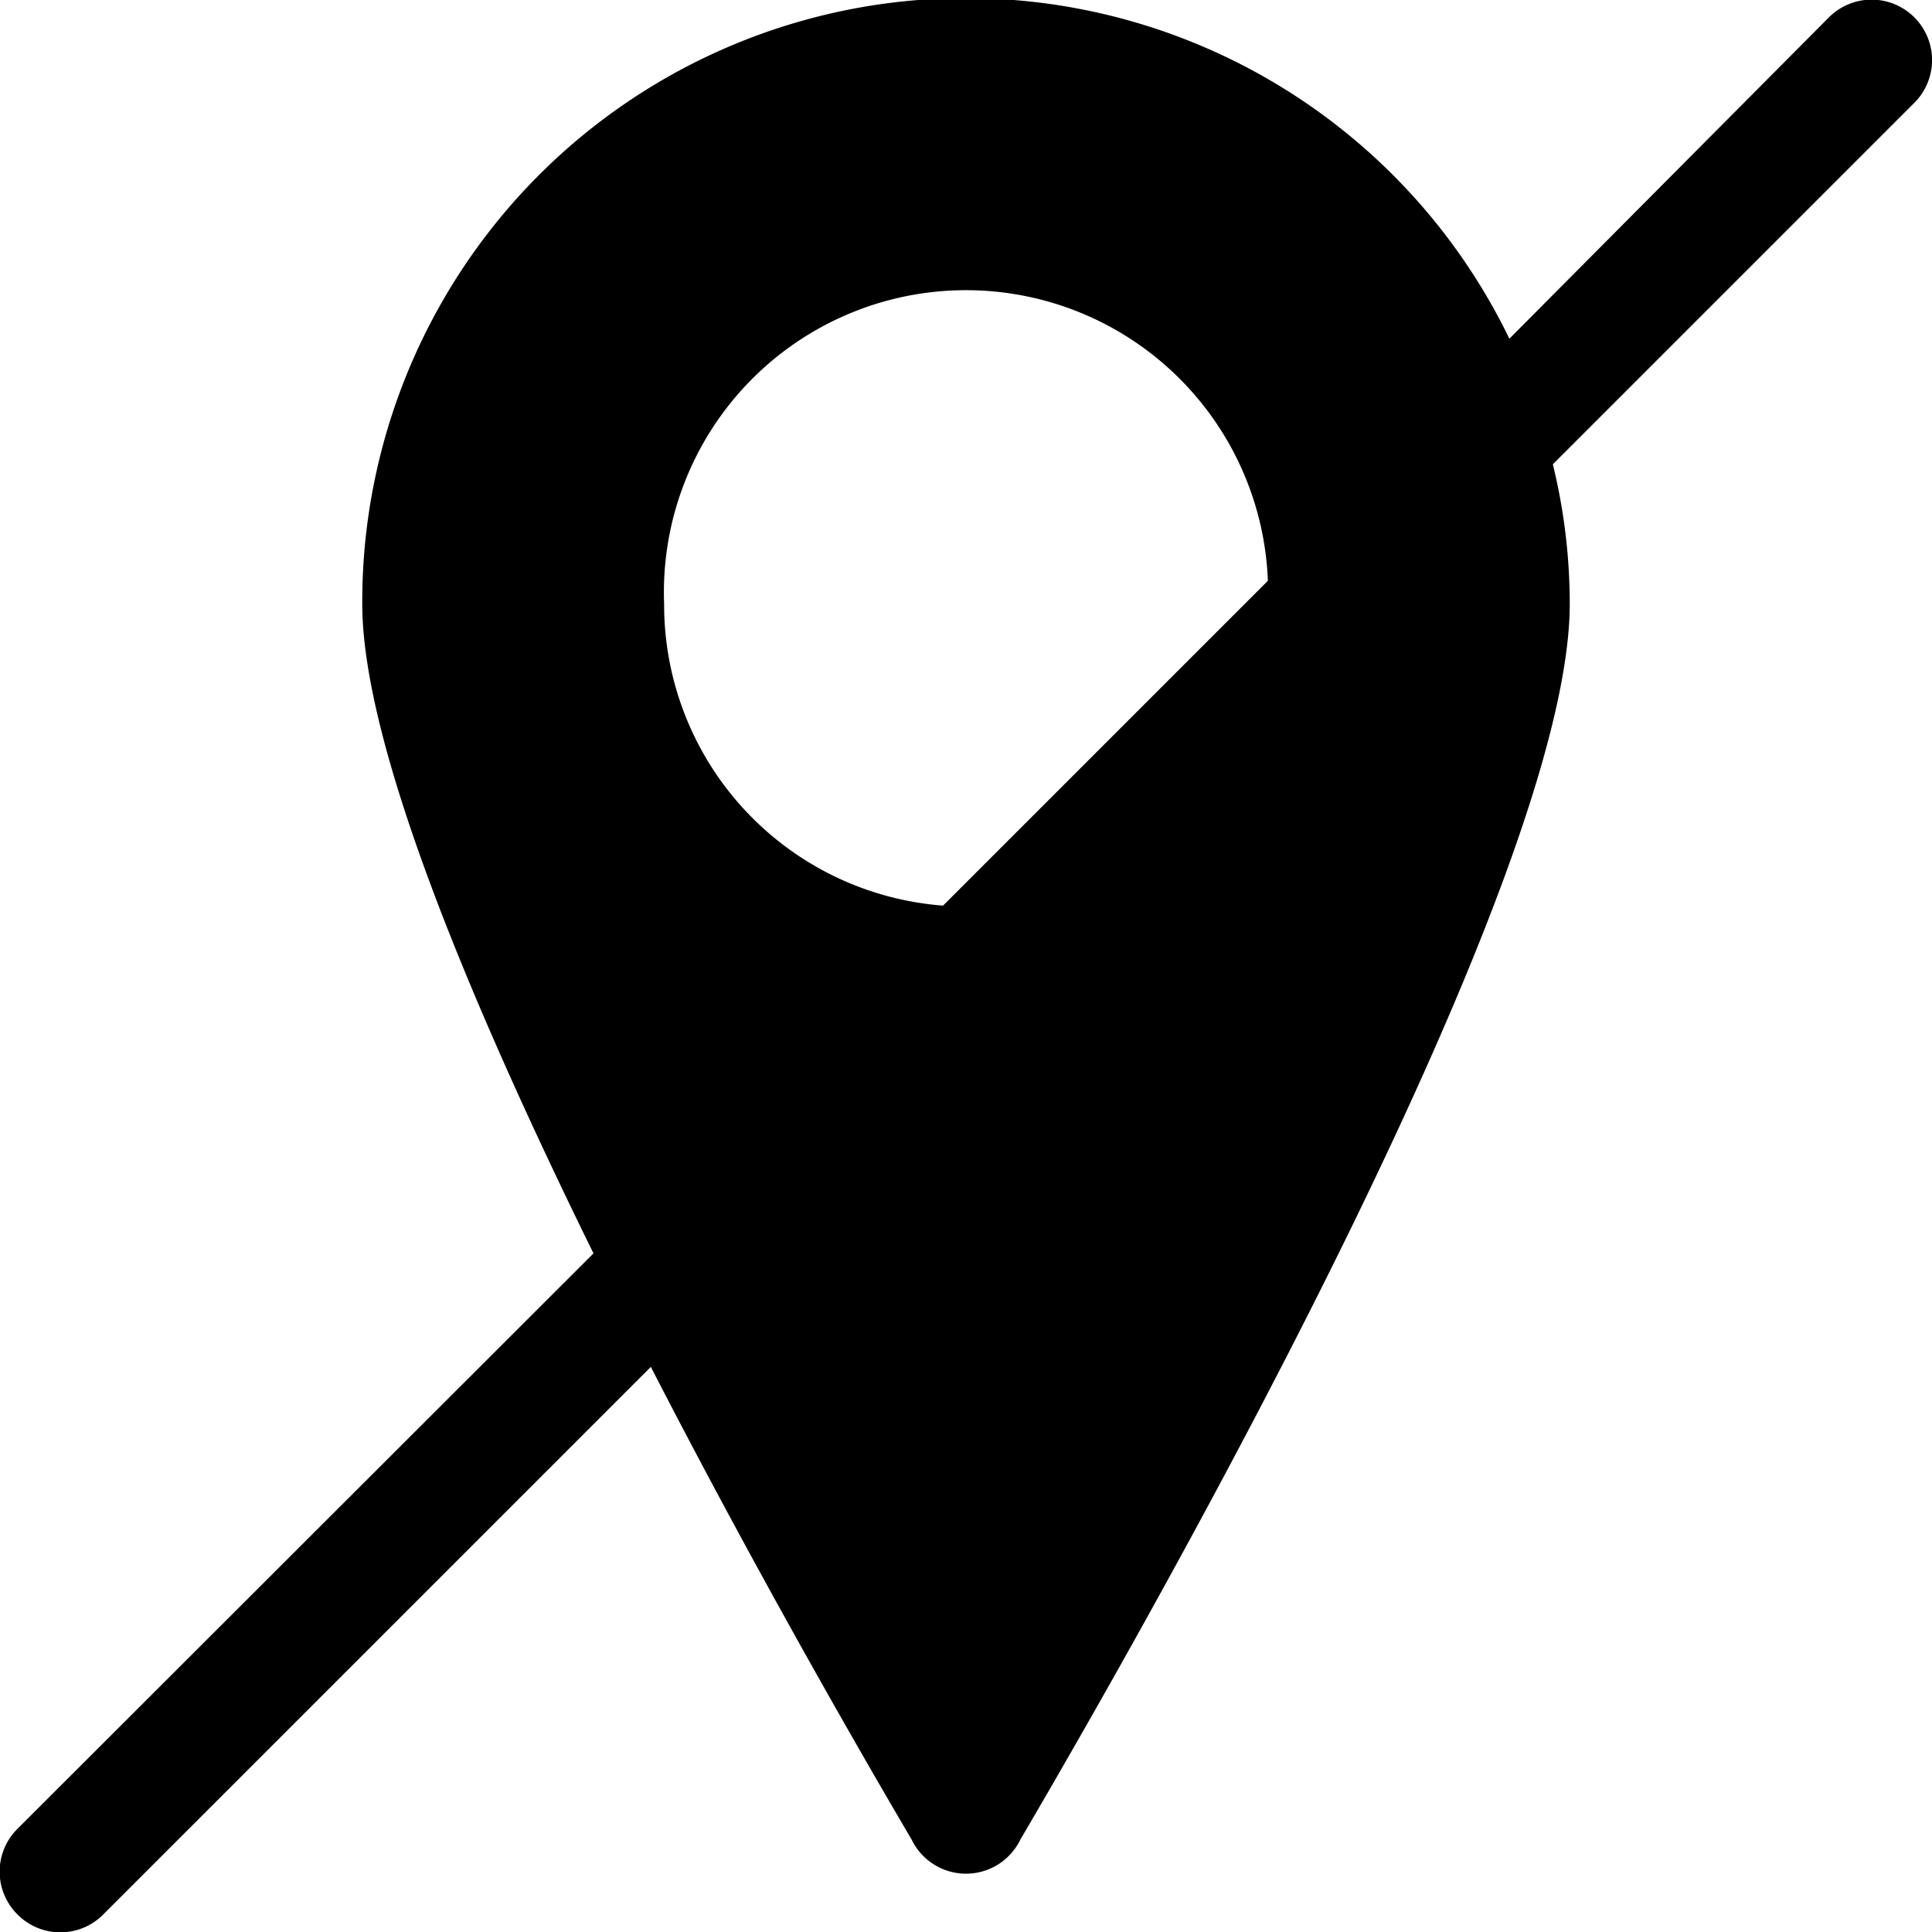 <svg xmlns="http://www.w3.org/2000/svg" width="32" height="32" viewBox="0 0 32 32"><g id="ico-hide-location-32"><path d="M31.71.29a1,1,0,0,0-1.42,0L25,5.61A10,10,0,0,0,6,10c0,2.33,1.78,6.59,3.83,10.76L.29,30.29a1,1,0,0,0,0,1.42,1,1,0,0,0,1.42,0l9.07-9.07c1.64,3.19,3.32,6.13,4.32,7.83a1,1,0,0,0,1.8,0C19.37,26.26,26,14.5,26,10a9.74,9.74,0,0,0-.28-2.31l6-6A1,1,0,0,0,31.71.29ZM11,10a5,5,0,0,1,10-.38L15.62,15A5,5,0,0,1,11,10Z"/></g></svg>